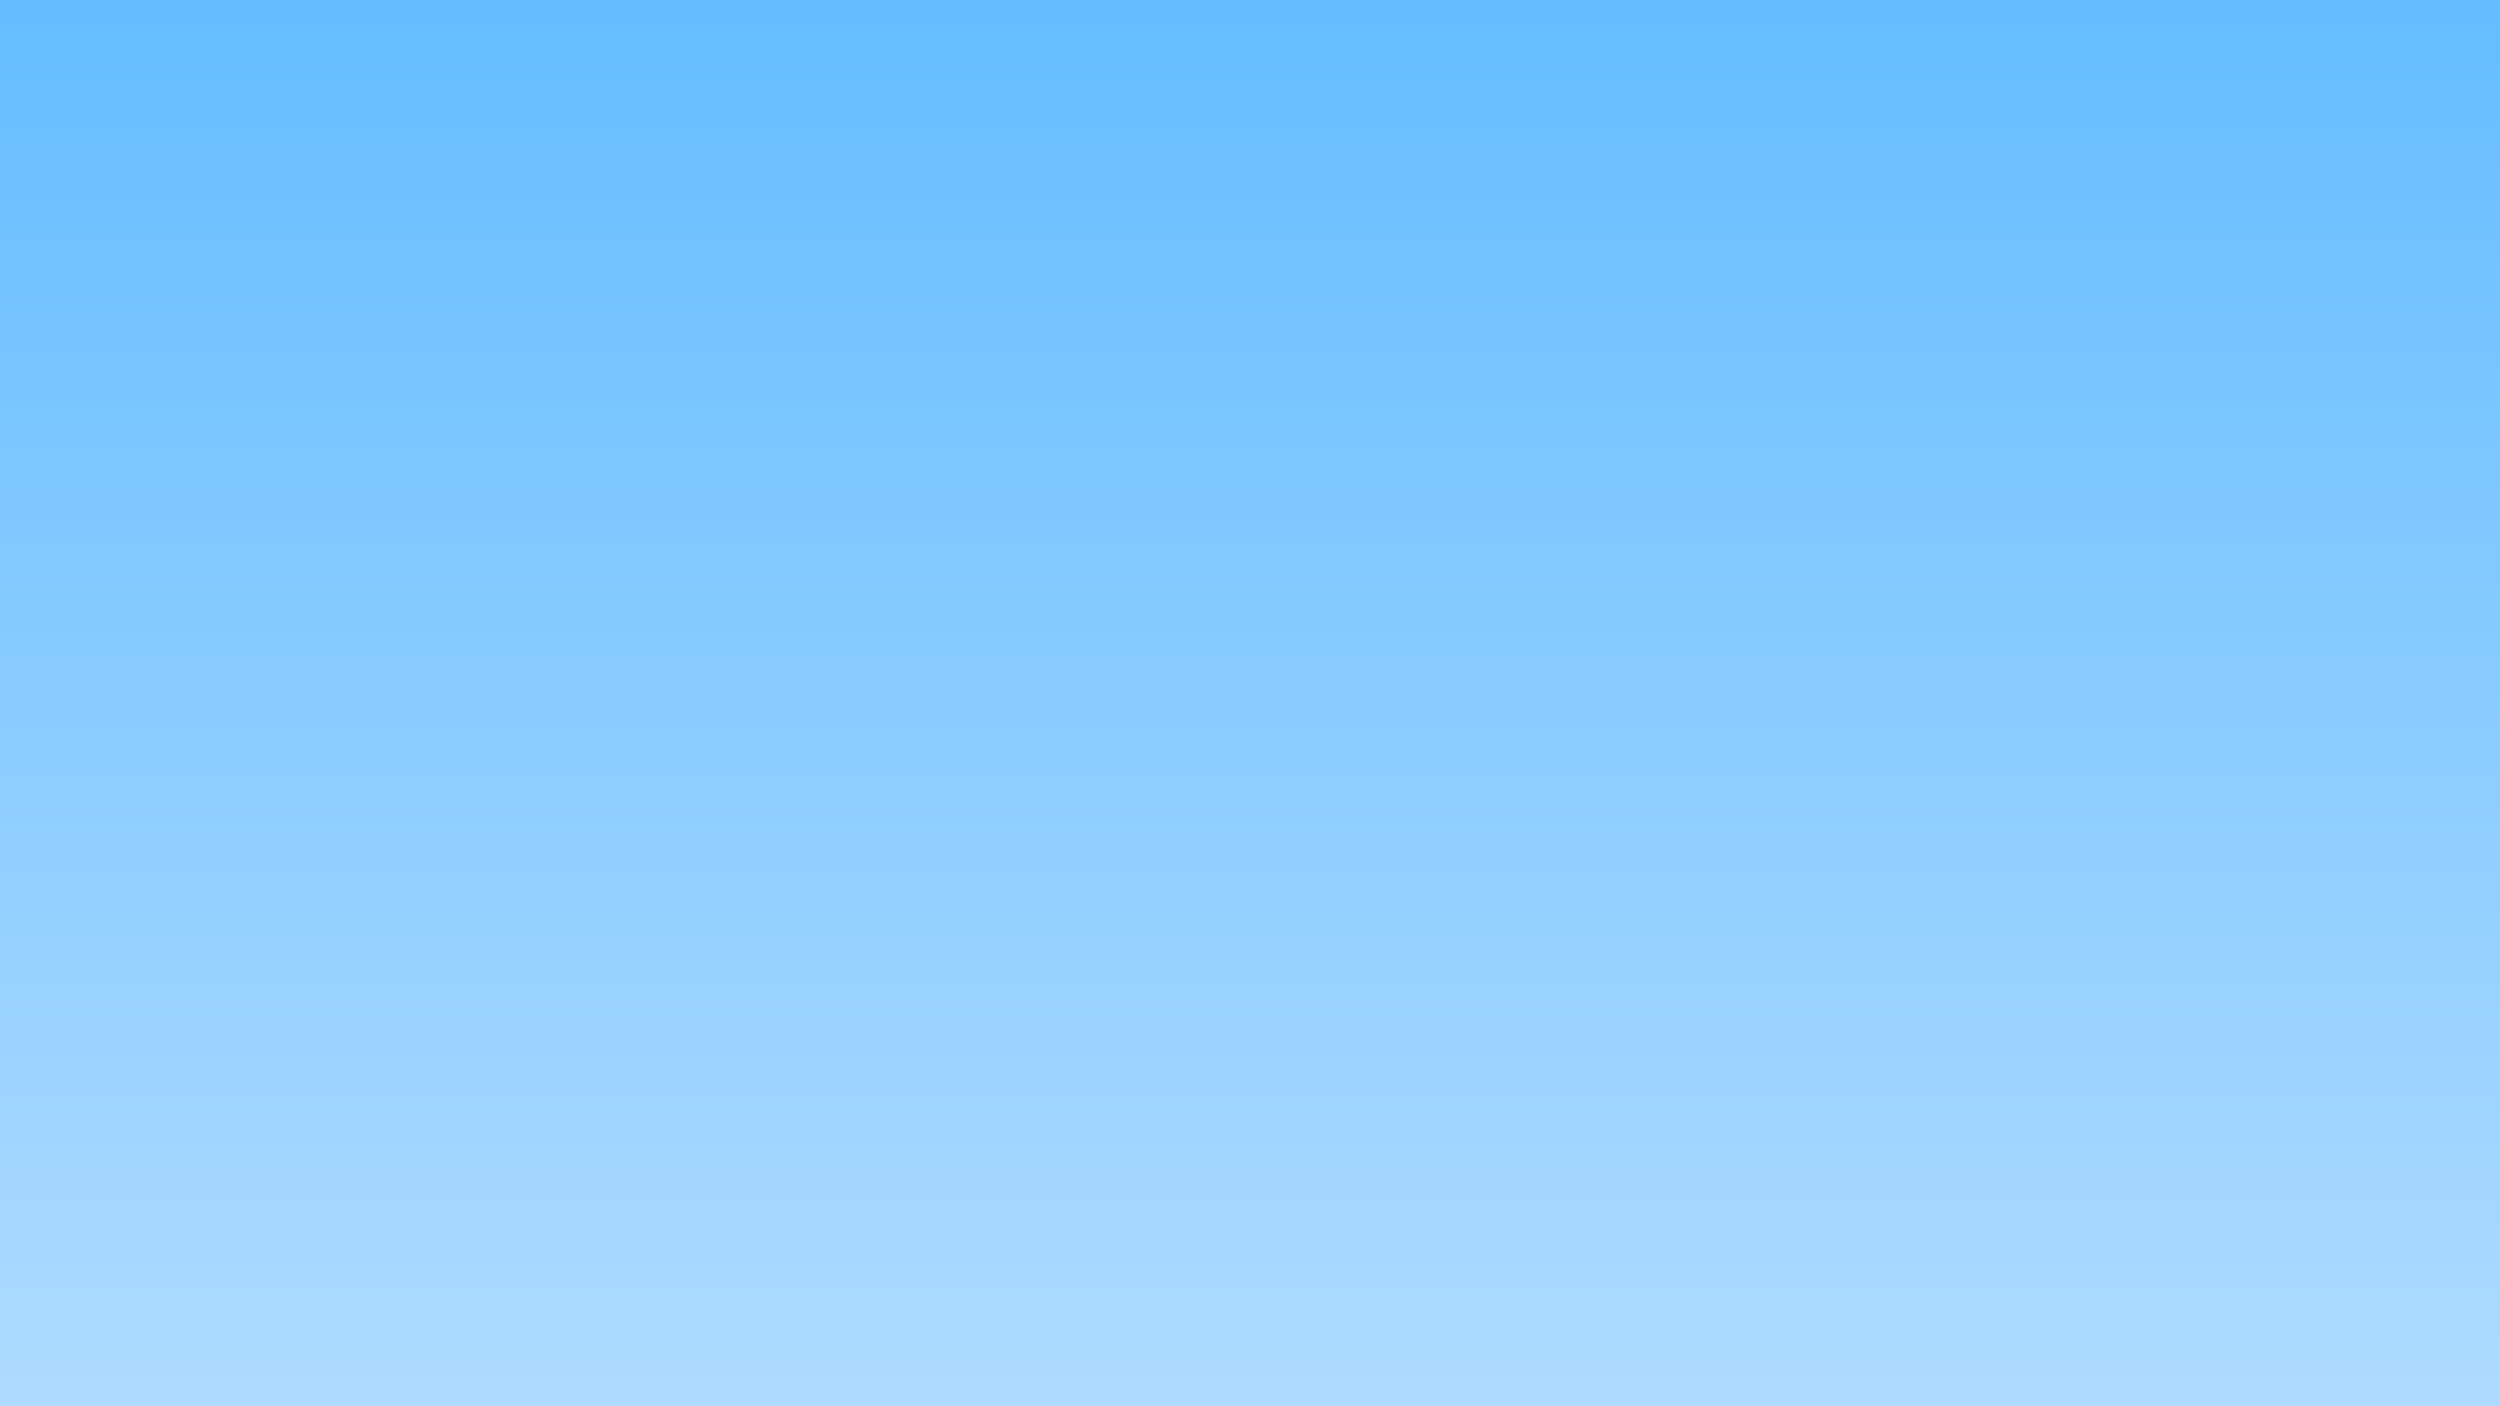 <?xml version="1.0" encoding="UTF-8" standalone="no"?>
<!-- Created with Inkscape (http://www.inkscape.org/) -->

<svg
   width="512"
   height="288"
   viewBox="0 0 135.467 76.2"
   version="1.1"
   id="svg5"
   inkscape:version="1.1.1 (3bf5ae0d25, 2021-09-20)"
   sodipodi:docname="clouds.svg"
   inkscape:export-filename="/home/muldjord/programming/occurity/icons/video/sky.png"
   inkscape:export-xdpi="96"
   inkscape:export-ydpi="96"
   xmlns:inkscape="http://www.inkscape.org/namespaces/inkscape"
   xmlns:sodipodi="http://sodipodi.sourceforge.net/DTD/sodipodi-0.dtd"
   xmlns:xlink="http://www.w3.org/1999/xlink"
   xmlns="http://www.w3.org/2000/svg"
   xmlns:svg="http://www.w3.org/2000/svg">
  <sodipodi:namedview
     id="namedview7"
     pagecolor="#aedbff"
     bordercolor="#666666"
     borderopacity="1.0"
     inkscape:pageshadow="2"
     inkscape:pageopacity="0"
     inkscape:pagecheckerboard="0"
     inkscape:document-units="mm"
     showgrid="false"
     units="px"
     width="512px"
     inkscape:snap-bbox="true"
     inkscape:bbox-paths="true"
     inkscape:bbox-nodes="true"
     inkscape:snap-bbox-edge-midpoints="true"
     inkscape:snap-bbox-midpoints="true"
     inkscape:snap-page="true"
     inkscape:zoom="1.5554293"
     inkscape:cx="235.62627"
     inkscape:cy="123.76005"
     inkscape:window-width="2492"
     inkscape:window-height="1376"
     inkscape:window-x="68"
     inkscape:window-y="27"
     inkscape:window-maximized="1"
     inkscape:current-layer="layer1"
     inkscape:snap-global="false" />
  <defs
     id="defs2">
    <linearGradient
       inkscape:collect="always"
       id="linearGradient8062">
      <stop
         style="stop-color:#ffffff;stop-opacity:0"
         offset="0"
         id="stop8058" />
      <stop
         style="stop-color:#ffffff;stop-opacity:0"
         offset="0.482"
         id="stop10220" />
      <stop
         style="stop-color:#cce9ff;stop-opacity:1"
         offset="1"
         id="stop8060" />
    </linearGradient>
    <linearGradient
       inkscape:collect="always"
       id="linearGradient6130">
      <stop
         style="stop-color:#ffffff;stop-opacity:1"
         offset="0"
         id="stop6124" />
      <stop
         style="stop-color:#ffffff;stop-opacity:1"
         offset="0.544"
         id="stop6126" />
      <stop
         style="stop-color:#ffffff;stop-opacity:0"
         offset="1"
         id="stop6128" />
    </linearGradient>
    <linearGradient
       inkscape:collect="always"
       id="linearGradient5930">
      <stop
         style="stop-color:#ffffff;stop-opacity:1"
         offset="0"
         id="stop5924" />
      <stop
         style="stop-color:#ffffff;stop-opacity:1"
         offset="0.529"
         id="stop5926" />
      <stop
         style="stop-color:#ffffff;stop-opacity:0"
         offset="1"
         id="stop5928" />
    </linearGradient>
    <linearGradient
       inkscape:collect="always"
       id="linearGradient5794">
      <stop
         style="stop-color:#ffffff;stop-opacity:1"
         offset="0"
         id="stop5788" />
      <stop
         style="stop-color:#ffffff;stop-opacity:1"
         offset="0.417"
         id="stop5790" />
      <stop
         style="stop-color:#ffffff;stop-opacity:0"
         offset="1"
         id="stop5792" />
    </linearGradient>
    <linearGradient
       inkscape:collect="always"
       id="linearGradient2243">
      <stop
         style="stop-color:#ffffff;stop-opacity:1"
         offset="0"
         id="stop2239" />
      <stop
         style="stop-color:#ffffff;stop-opacity:1"
         offset="0.619"
         id="stop3942" />
      <stop
         style="stop-color:#ffffff;stop-opacity:0"
         offset="1"
         id="stop2241" />
    </linearGradient>
    <linearGradient
       inkscape:collect="always"
       id="linearGradient934">
      <stop
         style="stop-color:#64bdff;stop-opacity:1"
         offset="0"
         id="stop930" />
      <stop
         style="stop-color:#aedbff;stop-opacity:1"
         offset="1"
         id="stop932" />
    </linearGradient>
    <linearGradient
       inkscape:collect="always"
       xlink:href="#linearGradient934"
       id="linearGradient936"
       x1="64.204"
       y1="1.174986e-16"
       x2="64.204"
       y2="76.2"
       gradientUnits="userSpaceOnUse" />
    <radialGradient
       inkscape:collect="always"
       xlink:href="#linearGradient5930"
       id="radialGradient2245"
       cx="50.915"
       cy="23.617"
       fx="50.915"
       fy="23.617"
       r="12.093"
       gradientTransform="matrix(1.119,-0.002,0.001,0.692,-6.202,8.354)"
       gradientUnits="userSpaceOnUse" />
    <radialGradient
       inkscape:collect="always"
       xlink:href="#linearGradient5794"
       id="radialGradient2245-5"
       cx="51.307"
       cy="23.515"
       fx="51.307"
       fy="23.515"
       r="12.093"
       gradientTransform="matrix(1.368,0.001,-1.6676957e-4,0.73,-37.491,10.703)"
       gradientUnits="userSpaceOnUse" />
    <radialGradient
       inkscape:collect="always"
       xlink:href="#linearGradient6130"
       id="radialGradient2245-2"
       cx="49.13"
       cy="24.334"
       fx="49.13"
       fy="24.334"
       r="12.093"
       gradientTransform="matrix(0.933,-0.002,0.001,0.55,-33.454,14.677)"
       gradientUnits="userSpaceOnUse" />
    <radialGradient
       inkscape:collect="always"
       xlink:href="#linearGradient2243"
       id="radialGradient2245-6"
       cx="50.238"
       cy="24.748"
       fx="50.238"
       fy="24.748"
       r="12.093"
       gradientTransform="matrix(1.119,-0.002,0.001,0.692,-19.661,1.84)"
       gradientUnits="userSpaceOnUse" />
    <radialGradient
       inkscape:collect="always"
       xlink:href="#linearGradient2243"
       id="radialGradient2245-1"
       cx="50.238"
       cy="24.748"
       fx="50.238"
       fy="24.748"
       r="12.093"
       gradientTransform="matrix(1.119,-0.002,0.001,0.692,-29.611,8.214)"
       gradientUnits="userSpaceOnUse" />
    <radialGradient
       inkscape:collect="always"
       xlink:href="#linearGradient5794"
       id="radialGradient2245-5-9"
       cx="51.307"
       cy="23.515"
       fx="51.307"
       fy="23.515"
       r="12.093"
       gradientTransform="matrix(0.924,0.01,-0.005,0.453,44.617,7.932)"
       gradientUnits="userSpaceOnUse" />
    <radialGradient
       inkscape:collect="always"
       xlink:href="#linearGradient5930"
       id="radialGradient2245-7"
       cx="50.915"
       cy="23.617"
       fx="50.915"
       fy="23.617"
       r="12.093"
       gradientTransform="matrix(1.394,-0.002,0.002,0.542,37.886,7.352)"
       gradientUnits="userSpaceOnUse" />
    <radialGradient
       inkscape:collect="always"
       xlink:href="#linearGradient2243"
       id="radialGradient2245-6-3"
       cx="50.238"
       cy="24.748"
       fx="50.238"
       fy="24.748"
       r="12.093"
       gradientTransform="matrix(0.954,-0.001,0.001,0.504,49.547,3.595)"
       gradientUnits="userSpaceOnUse" />
    <radialGradient
       inkscape:collect="always"
       xlink:href="#linearGradient2243"
       id="radialGradient2245-6-3-8"
       cx="50.656"
       cy="25.678"
       fx="50.656"
       fy="25.678"
       r="12.093"
       gradientTransform="matrix(0.584,-0.001,6.2875152e-4,0.357,78.758,7.722)"
       gradientUnits="userSpaceOnUse" />
    <radialGradient
       inkscape:collect="always"
       xlink:href="#linearGradient8062"
       id="radialGradient2245-5-6"
       cx="50.509"
       cy="21.927"
       fx="50.509"
       fy="21.927"
       r="12.093"
       gradientTransform="matrix(1.274,0.159,-0.078,0.4,-39.561,9.582)"
       gradientUnits="userSpaceOnUse" />
    <radialGradient
       inkscape:collect="always"
       xlink:href="#linearGradient8062"
       id="radialGradient2245-5-6-2"
       cx="50.509"
       cy="21.927"
       fx="50.509"
       fy="21.927"
       r="12.093"
       gradientTransform="matrix(1.4,-0.396,0.164,0.604,-34.201,24.4)"
       gradientUnits="userSpaceOnUse" />
    <radialGradient
       inkscape:collect="always"
       xlink:href="#linearGradient8062"
       id="radialGradient2245-5-6-5"
       cx="50.509"
       cy="21.927"
       fx="50.509"
       fy="21.927"
       r="12.093"
       gradientTransform="matrix(1.316,0.169,-0.081,0.424,41.642,-2.348)"
       gradientUnits="userSpaceOnUse" />
    <radialGradient
       inkscape:collect="always"
       xlink:href="#linearGradient5794"
       id="radialGradient2245-5-2"
       cx="51.307"
       cy="23.515"
       fx="51.307"
       fy="23.515"
       r="12.093"
       gradientTransform="matrix(1.28,7.1989995e-4,-1.5608059e-4,0.513,3.282,48.355)"
       gradientUnits="userSpaceOnUse" />
    <radialGradient
       inkscape:collect="always"
       xlink:href="#linearGradient2243"
       id="radialGradient2245-6-4"
       cx="50.238"
       cy="24.748"
       fx="50.238"
       fy="24.748"
       r="12.093"
       gradientTransform="matrix(1.119,-0.002,0.001,0.692,18.721,39.539)"
       gradientUnits="userSpaceOnUse" />
    <radialGradient
       inkscape:collect="always"
       xlink:href="#linearGradient5930"
       id="radialGradient2245-68"
       cx="50.915"
       cy="23.617"
       fx="50.915"
       fy="23.617"
       r="12.093"
       gradientTransform="matrix(1.119,-0.001,0.001,0.503,40.059,48.472)"
       gradientUnits="userSpaceOnUse" />
    <radialGradient
       inkscape:collect="always"
       xlink:href="#linearGradient6130"
       id="radialGradient2245-2-9"
       cx="49.13"
       cy="24.334"
       fx="49.13"
       fy="24.334"
       r="12.093"
       gradientTransform="matrix(0.933,-0.002,0.001,0.55,37.382,48)"
       gradientUnits="userSpaceOnUse" />
    <radialGradient
       inkscape:collect="always"
       xlink:href="#linearGradient2243"
       id="radialGradient2245-6-3-9"
       cx="50.238"
       cy="24.748"
       fx="50.238"
       fy="24.748"
       r="12.093"
       gradientTransform="matrix(0.954,-0.001,0.001,0.504,38.776,43.722)"
       gradientUnits="userSpaceOnUse" />
    <radialGradient
       inkscape:collect="always"
       xlink:href="#linearGradient8062"
       id="radialGradient2245-5-6-9"
       cx="50.509"
       cy="21.927"
       fx="50.509"
       fy="21.927"
       r="12.093"
       gradientTransform="matrix(1.274,0.159,-0.078,0.4,24.968,38.475)"
       gradientUnits="userSpaceOnUse" />
    <radialGradient
       inkscape:collect="always"
       xlink:href="#linearGradient8062"
       id="radialGradient2245-5-6-2-9"
       cx="50.509"
       cy="21.927"
       fx="50.509"
       fy="21.927"
       r="12.093"
       gradientTransform="matrix(1.153,0.826,-0.369,0.505,20.028,1.669)"
       gradientUnits="userSpaceOnUse" />
  </defs>
  <g
     inkscape:label="Sky"
     inkscape:groupmode="layer"
     id="layer1"
     style="display:inline">
    <rect
       style="fill:url(#linearGradient936);fill-opacity:1;stroke:none;stroke-width:0.265"
       id="rect848"
       width="135.467"
       height="76.2"
       x="0"
       y="0" />
  </g>
  <g
     inkscape:groupmode="layer"
     id="layer2"
     inkscape:label="Clouds"
     style="display:none">
    <path
       id="path1917"
       style="fill:url(#radialGradient2245);stroke-width:0.247"
       d="m 61.632,26.945 a 12.093,8.18 0 0 1 -12.093,8.18 12.093,8.18 0 0 1 -12.093,-8.18 12.093,8.18 0 0 1 12.093,-8.18 12.093,8.18 0 0 1 12.093,8.18 z" />
    <path
       id="path1917-6-7"
       style="display:inline;fill:url(#radialGradient2245-6-3);stroke-width:0.194"
       d="M 107.386,17.122 A 10.311,5.952 0 0 1 97.075,23.074 10.311,5.952 0 0 1 86.764,17.122 10.311,5.952 0 0 1 97.075,11.17 10.311,5.952 0 0 1 107.386,17.122 Z" />
    <path
       id="path1917-6-7-4"
       style="display:inline;fill:url(#radialGradient2245-6-3-9);stroke-width:0.194"
       d="M 96.615,57.248 A 10.311,5.952 0 0 1 86.304,63.2 10.311,5.952 0 0 1 75.993,57.248 10.311,5.952 0 0 1 86.304,51.297 10.311,5.952 0 0 1 96.615,57.248 Z" />
    <path
       id="path1917-14"
       style="display:inline;fill:url(#radialGradient2245-68);stroke-width:0.21"
       d="m 107.893,61.971 a 12.093,5.939 0 0 1 -12.093,5.939 12.093,5.939 0 0 1 -12.093,-5.939 12.093,5.939 0 0 1 12.093,-5.939 12.093,5.939 0 0 1 12.093,5.939 z" />
    <path
       id="path1917-29"
       style="display:inline;fill:url(#radialGradient2245-7);stroke-width:0.244"
       d="m 122.42,21.902 a 15.07,6.402 0 0 1 -15.07,6.402 15.07,6.402 0 0 1 -15.07,-6.402 15.07,6.402 0 0 1 15.07,-6.402 15.07,6.402 0 0 1 15.07,6.402 z" />
    <path
       id="path1917-1"
       style="display:inline;fill:url(#radialGradient2245-5);stroke-width:0.28"
       d="M 45.445,30.461 A 14.797,8.624 0 0 1 30.648,39.085 14.797,8.624 0 0 1 15.852,30.461 14.797,8.624 0 0 1 30.648,21.837 14.797,8.624 0 0 1 45.445,30.461 Z" />
    <path
       id="path1917-1-4"
       style="display:inline;fill:url(#radialGradient2245-5-2);stroke-width:0.227"
       d="M 80.903,62.246 A 13.848,6.063 0 0 1 67.055,68.309 13.848,6.063 0 0 1 53.207,62.246 13.848,6.063 0 0 1 67.055,56.183 13.848,6.063 0 0 1 80.903,62.246 Z" />
    <path
       id="path1917-3"
       style="display:inline;fill:url(#radialGradient2245-2);stroke-width:0.201"
       d="M 23.111,29.432 A 10.084,6.492 0 0 1 13.027,35.924 10.084,6.492 0 0 1 2.943,29.432 10.084,6.492 0 0 1 13.027,22.94 10.084,6.492 0 0 1 23.111,29.432 Z" />
    <path
       id="path1917-3-8"
       style="display:inline;fill:url(#radialGradient2245-2-9);stroke-width:0.201"
       d="m 93.947,62.754 a 10.084,6.492 0 0 1 -10.084,6.492 10.084,6.492 0 0 1 -10.084,-6.492 10.084,6.492 0 0 1 10.084,-6.492 10.084,6.492 0 0 1 10.084,6.492 z" />
    <path
       id="path1917-6-8"
       style="display:inline;fill:url(#radialGradient2245-6-4);stroke-width:0.247"
       d="m 86.555,58.13 a 12.093,8.18 0 0 1 -12.093,8.18 12.093,8.18 0 0 1 -12.093,-8.18 12.093,8.18 0 0 1 12.093,-8.18 12.093,8.18 0 0 1 12.093,8.18 z" />
    <path
       id="path1917-6-7-3"
       style="display:inline;fill:url(#radialGradient2245-6-3-8);stroke-width:0.128"
       d="m 114.148,17.305 a 6.309,4.217 0 0 1 -6.309,4.217 6.309,4.217 0 0 1 -6.309,-4.217 6.309,4.217 0 0 1 6.309,-4.217 6.309,4.217 0 0 1 6.309,4.217 z" />
    <path
       id="path1917-2"
       style="display:inline;fill:url(#radialGradient2245-1);stroke-width:0.247"
       d="m 38.223,26.805 a 12.093,8.18 0 0 1 -12.093,8.18 12.093,8.18 0 0 1 -12.093,-8.18 12.093,8.18 0 0 1 12.093,-8.18 12.093,8.18 0 0 1 12.093,8.18 z" />
    <path
       id="path1917-1-3"
       style="display:inline;fill:url(#radialGradient2245-5-6);fill-opacity:1;stroke-width:0.133"
       d="m 31.04,27.895 a 7.627,3.796 0 0 1 -7.627,3.796 7.627,3.796 0 0 1 -7.627,-3.796 7.627,3.796 0 0 1 7.627,-3.796 7.627,3.796 0 0 1 7.627,3.796 z" />
    <path
       id="path1917-1-3-8"
       style="display:inline;fill:url(#radialGradient2245-5-6-9);fill-opacity:1;stroke-width:0.133"
       d="m 95.569,56.788 a 7.627,3.796 0 0 1 -7.627,3.796 7.627,3.796 0 0 1 -7.627,-3.796 7.627,3.796 0 0 1 7.627,-3.796 7.627,3.796 0 0 1 7.627,3.796 z" />
    <path
       id="path1917-1-3-56"
       style="display:inline;fill:url(#radialGradient2245-5-6-5);fill-opacity:1;stroke-width:0.14"
       d="m 114.588,17.065 a 7.881,4.024 0 0 1 -7.881,4.024 7.881,4.024 0 0 1 -7.881,-4.024 7.881,4.024 0 0 1 7.881,-4.024 7.881,4.024 0 0 1 7.881,4.024 z" />
    <path
       id="path1917-1-9"
       style="display:inline;fill:url(#radialGradient2245-5-9);stroke-width:0.153"
       d="m 98.958,20.484 a 8.181,4.634 0 0 1 -8.181,4.634 8.181,4.634 0 0 1 -8.181,-4.634 8.181,4.634 0 0 1 8.181,-4.634 8.181,4.634 0 0 1 8.181,4.634 z" />
    <path
       id="path1917-1-3-5"
       style="display:inline;fill:url(#radialGradient2245-5-6-2);fill-opacity:1;stroke-width:0.167"
       d="m 48.068,20.007 a 7.6,5.932 0 0 1 -7.6,5.932 7.6,5.932 0 0 1 -7.6,-5.932 7.6,5.932 0 0 1 7.6,-5.932 7.6,5.932 0 0 1 7.6,5.932 z" />
    <path
       id="path1917-6"
       style="display:inline;fill:url(#radialGradient2245-6);stroke-width:0.247"
       d="m 48.173,20.43 a 12.093,8.18 0 0 1 -12.093,8.18 12.093,8.18 0 0 1 -12.093,-8.18 12.093,8.18 0 0 1 12.093,-8.18 12.093,8.18 0 0 1 12.093,8.18 z" />
    <path
       id="path1917-1-3-5-7"
       style="display:inline;fill:url(#radialGradient2245-5-6-2-9);fill-opacity:1;stroke-width:0.167"
       d="m 78.151,56.825 a 7.6,5.932 0 0 1 -7.6,5.932 7.6,5.932 0 0 1 -7.6,-5.932 7.6,5.932 0 0 1 7.6,-5.932 7.6,5.932 0 0 1 7.6,5.932 z" />
  </g>
</svg>
